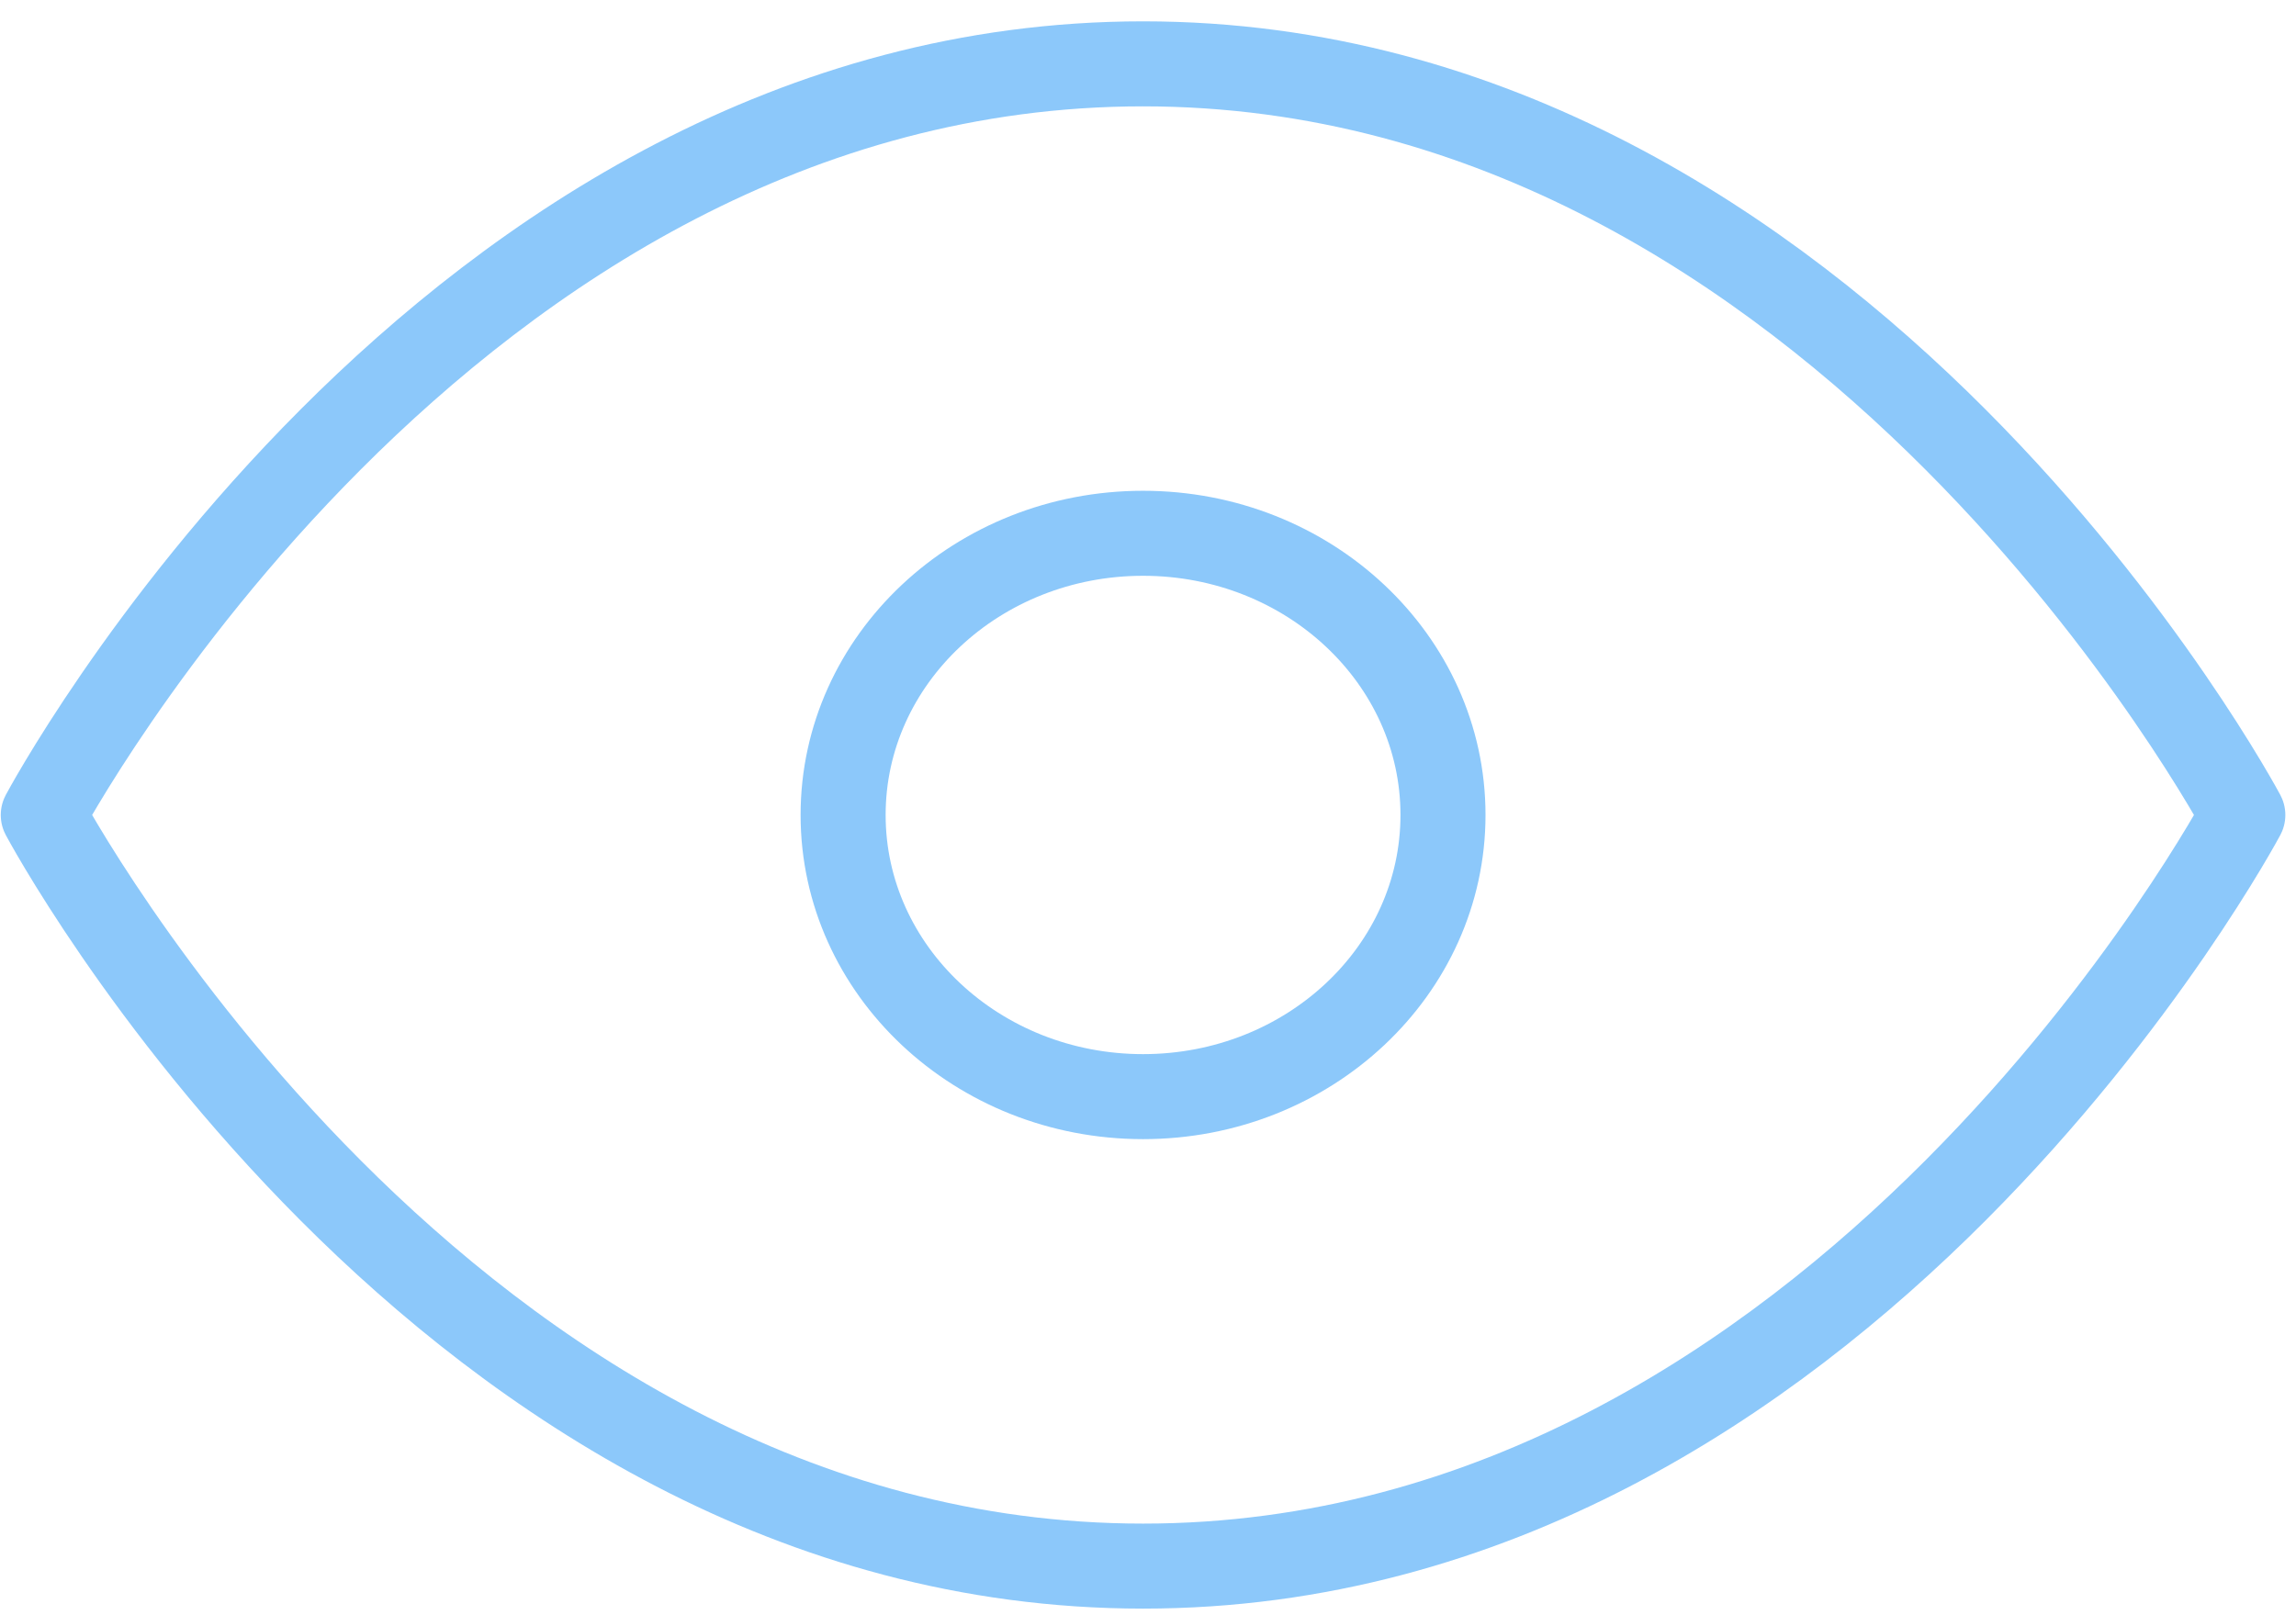 <svg width="81" height="57" viewBox="0 0 81 57" fill="none" xmlns="http://www.w3.org/2000/svg">
<path d="M1.527 28.76C1.527 28.76 15.636 2.253 40.326 2.253C65.016 2.253 79.124 28.76 79.124 28.76C79.124 28.76 65.016 55.266 40.326 55.266C15.636 55.266 1.527 28.76 1.527 28.76Z" stroke="#8CC8FA" stroke-width="3" stroke-linecap="round" stroke-linejoin="round"/>
<path d="M40.326 38.699C46.169 38.699 50.907 34.249 50.907 28.759C50.907 23.27 46.169 18.819 40.326 18.819C34.482 18.819 29.744 23.27 29.744 28.759C29.744 34.249 34.482 38.699 40.326 38.699Z" stroke="#8CC8FA" stroke-width="3" stroke-linecap="round" stroke-linejoin="round"/>
</svg>
